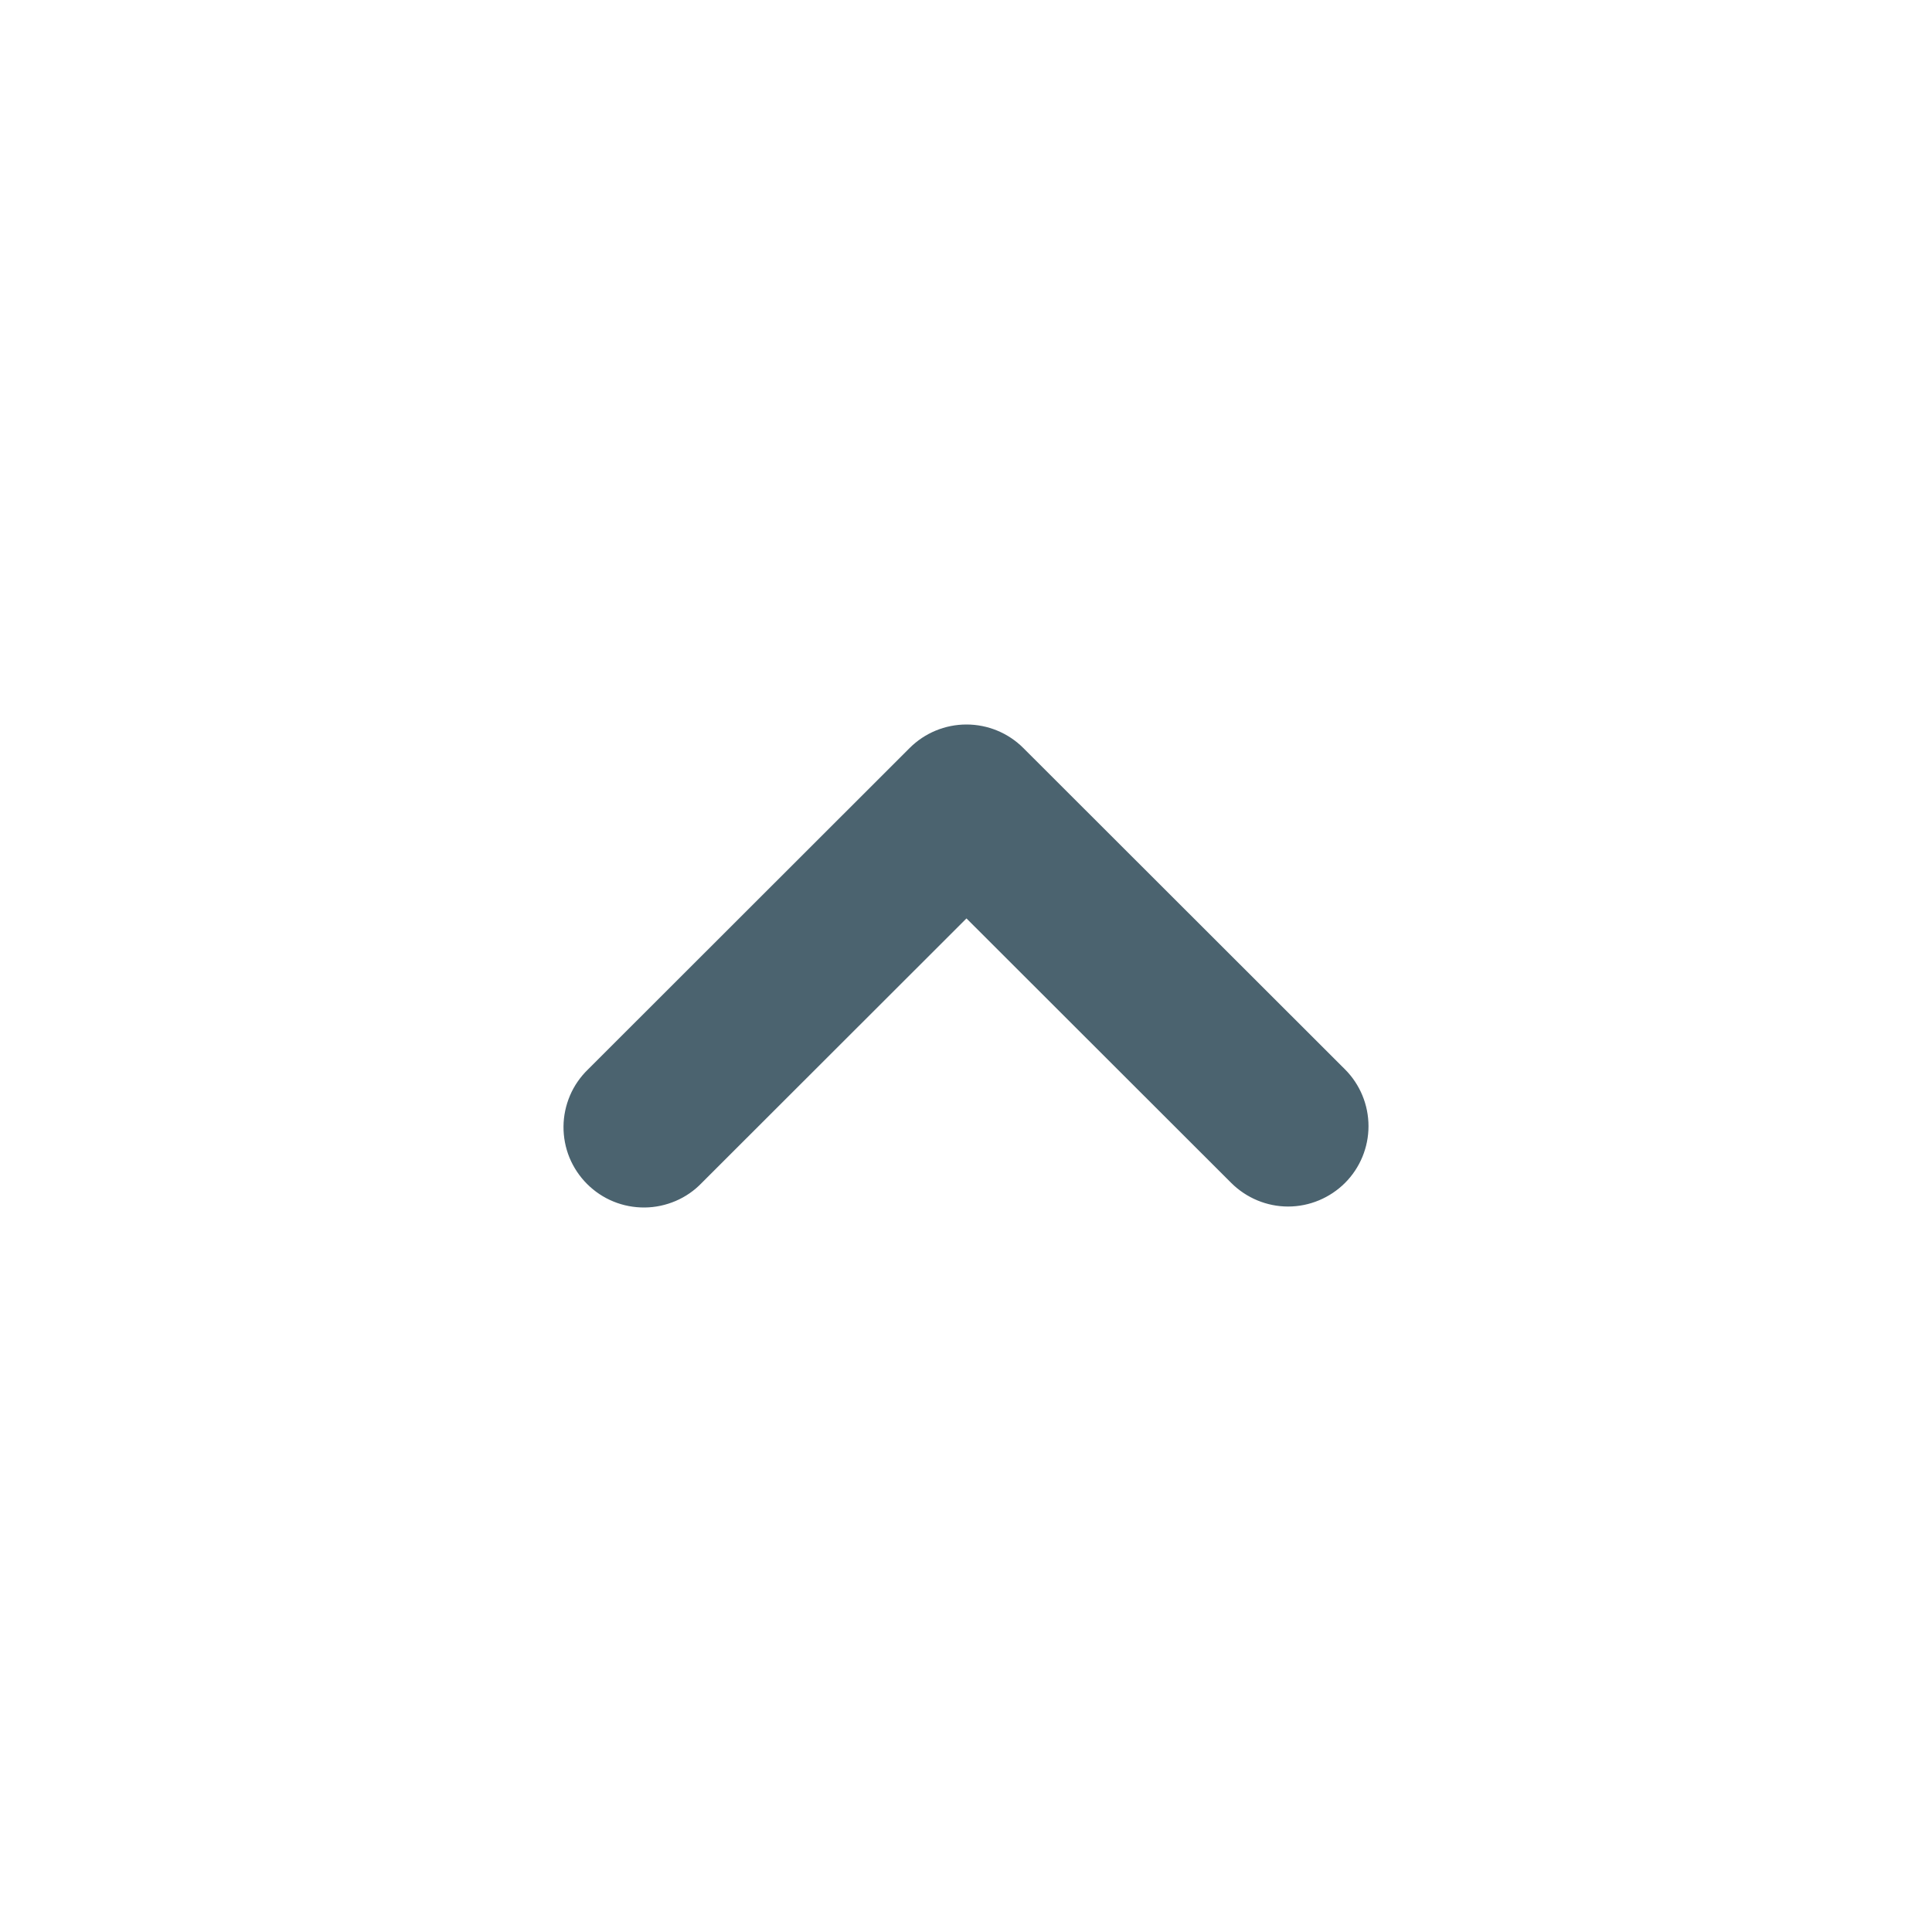 <svg width="24" height="24" viewBox="0 0 24 24" fill="none" xmlns="http://www.w3.org/2000/svg">
<path fill-rule="evenodd" clip-rule="evenodd" d="M16.708 14.695C16.52 14.882 16.266 14.988 16.001 14.988C15.737 14.988 15.483 14.882 15.295 14.695L12.006 11.409L8.717 14.695C8.625 14.791 8.515 14.867 8.393 14.919C8.271 14.971 8.14 14.999 8.008 15C7.875 15.001 7.743 14.976 7.621 14.926C7.498 14.876 7.386 14.801 7.293 14.708C7.199 14.614 7.125 14.503 7.074 14.38C7.024 14.257 6.999 14.126 7 13.993C7.001 13.861 7.029 13.73 7.081 13.608C7.133 13.486 7.21 13.376 7.305 13.284L11.3 9.292C11.487 9.105 11.741 9 12.006 9C12.271 9 12.525 9.105 12.712 9.292L16.708 13.284C16.895 13.471 17 13.725 17 13.99C17 14.254 16.895 14.508 16.708 14.695Z" fill="#4B636F"/>
</svg>
